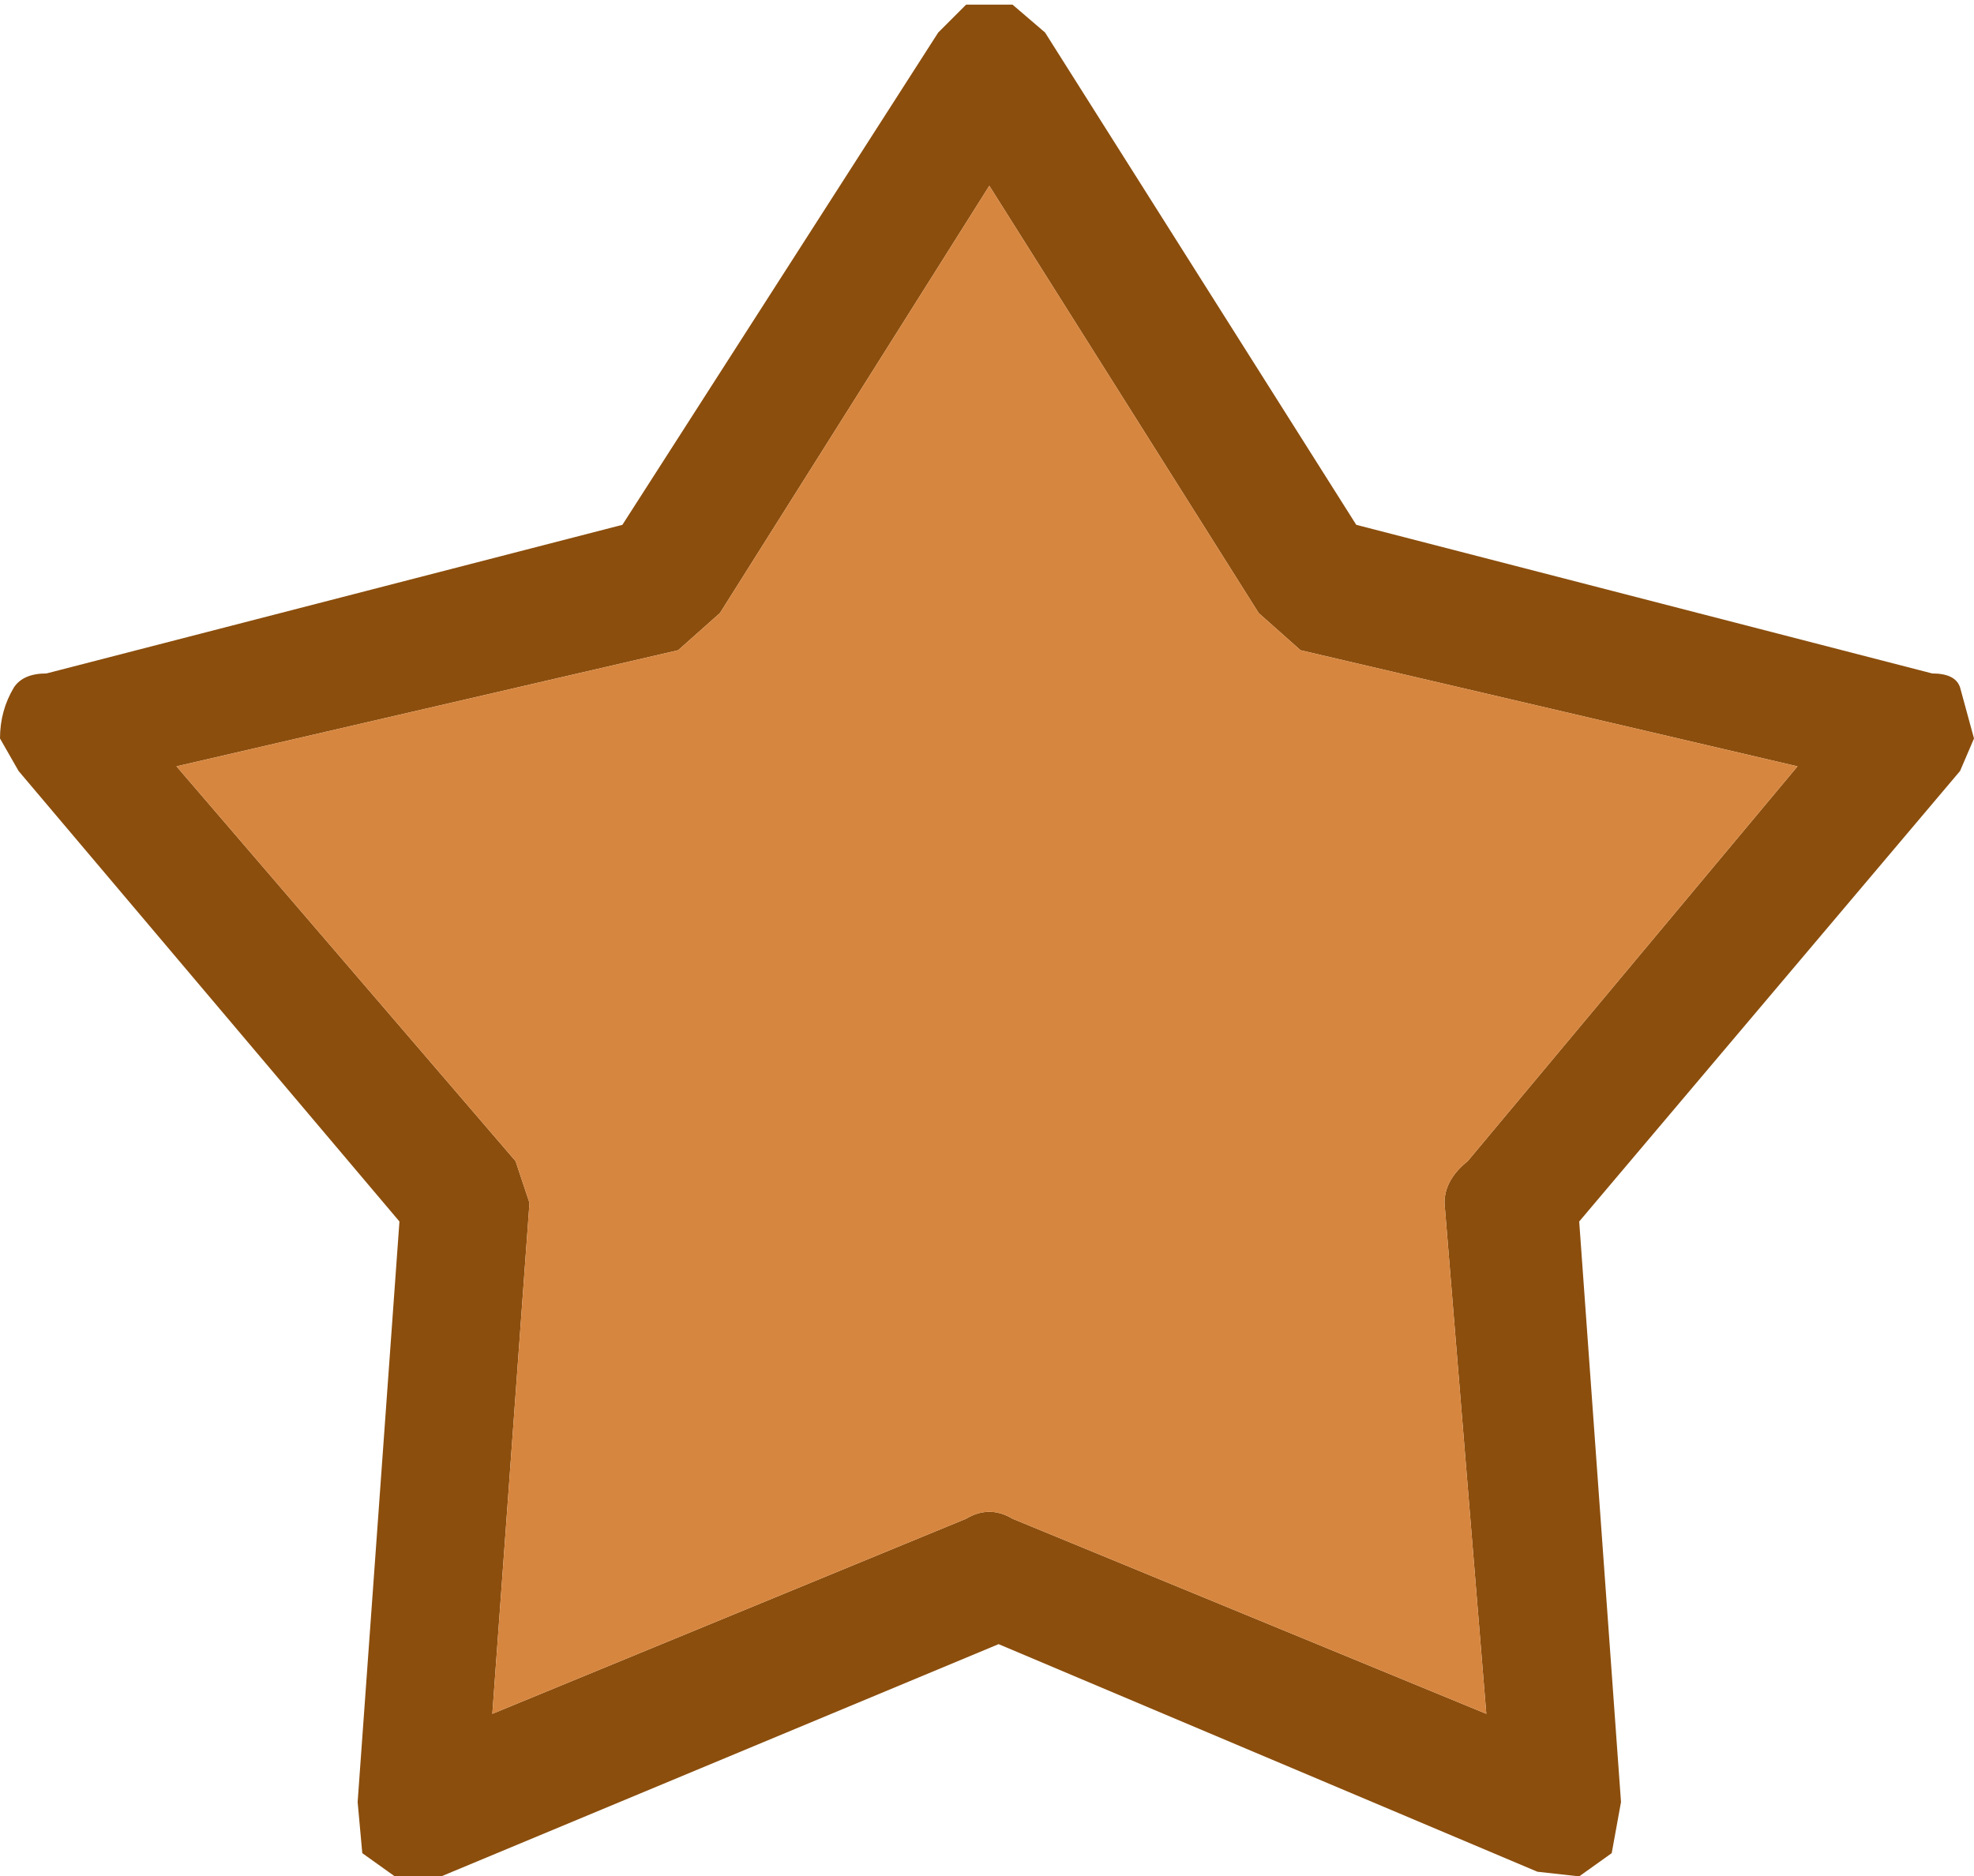 <?xml version="1.0" encoding="UTF-8" standalone="no"?>
<svg xmlns:ffdec="https://www.free-decompiler.com/flash" xmlns:xlink="http://www.w3.org/1999/xlink" ffdec:objectType="shape" height="20.2px" width="21.25px" xmlns="http://www.w3.org/2000/svg">
  <g transform="matrix(1.0, 0.0, 0.0, 1.0, -0.2, 0.0)">
    <path d="M21.0 7.25 Q21.25 7.25 21.3 7.4 L21.45 7.95 21.3 8.3 17.2 13.15 17.65 19.4 17.55 19.95 17.2 20.2 16.75 20.15 10.95 17.7 4.95 20.2 4.45 20.2 4.1 19.95 4.05 19.4 4.5 13.15 0.4 8.3 0.2 7.95 Q0.2 7.65 0.35 7.4 0.45 7.25 0.7 7.25 L6.9 5.65 10.3 0.35 10.6 0.05 11.1 0.05 11.45 0.35 14.8 5.65 21.0 7.25 M14.2 7.0 L13.75 6.6 10.85 2.0 7.95 6.6 7.5 7.0 2.1 8.25 5.75 12.5 5.9 12.95 5.5 18.45 10.6 16.35 Q10.85 16.2 11.1 16.35 L16.2 18.45 15.75 12.95 Q15.75 12.7 16.0 12.5 L19.55 8.25 14.2 7.0" fill="#8b4e0d" fill-rule="evenodd" stroke="none"/>
    <path d="M14.2 7.0 L19.55 8.25 16.0 12.5 Q15.75 12.7 15.75 12.95 L16.2 18.45 11.1 16.35 Q10.85 16.2 10.6 16.35 L5.5 18.45 5.9 12.95 5.75 12.5 2.1 8.25 7.5 7.0 7.95 6.6 10.85 2.0 13.75 6.6 14.2 7.0" fill="#d7863f" fill-rule="evenodd" stroke="none"/>
  </g>
</svg>
